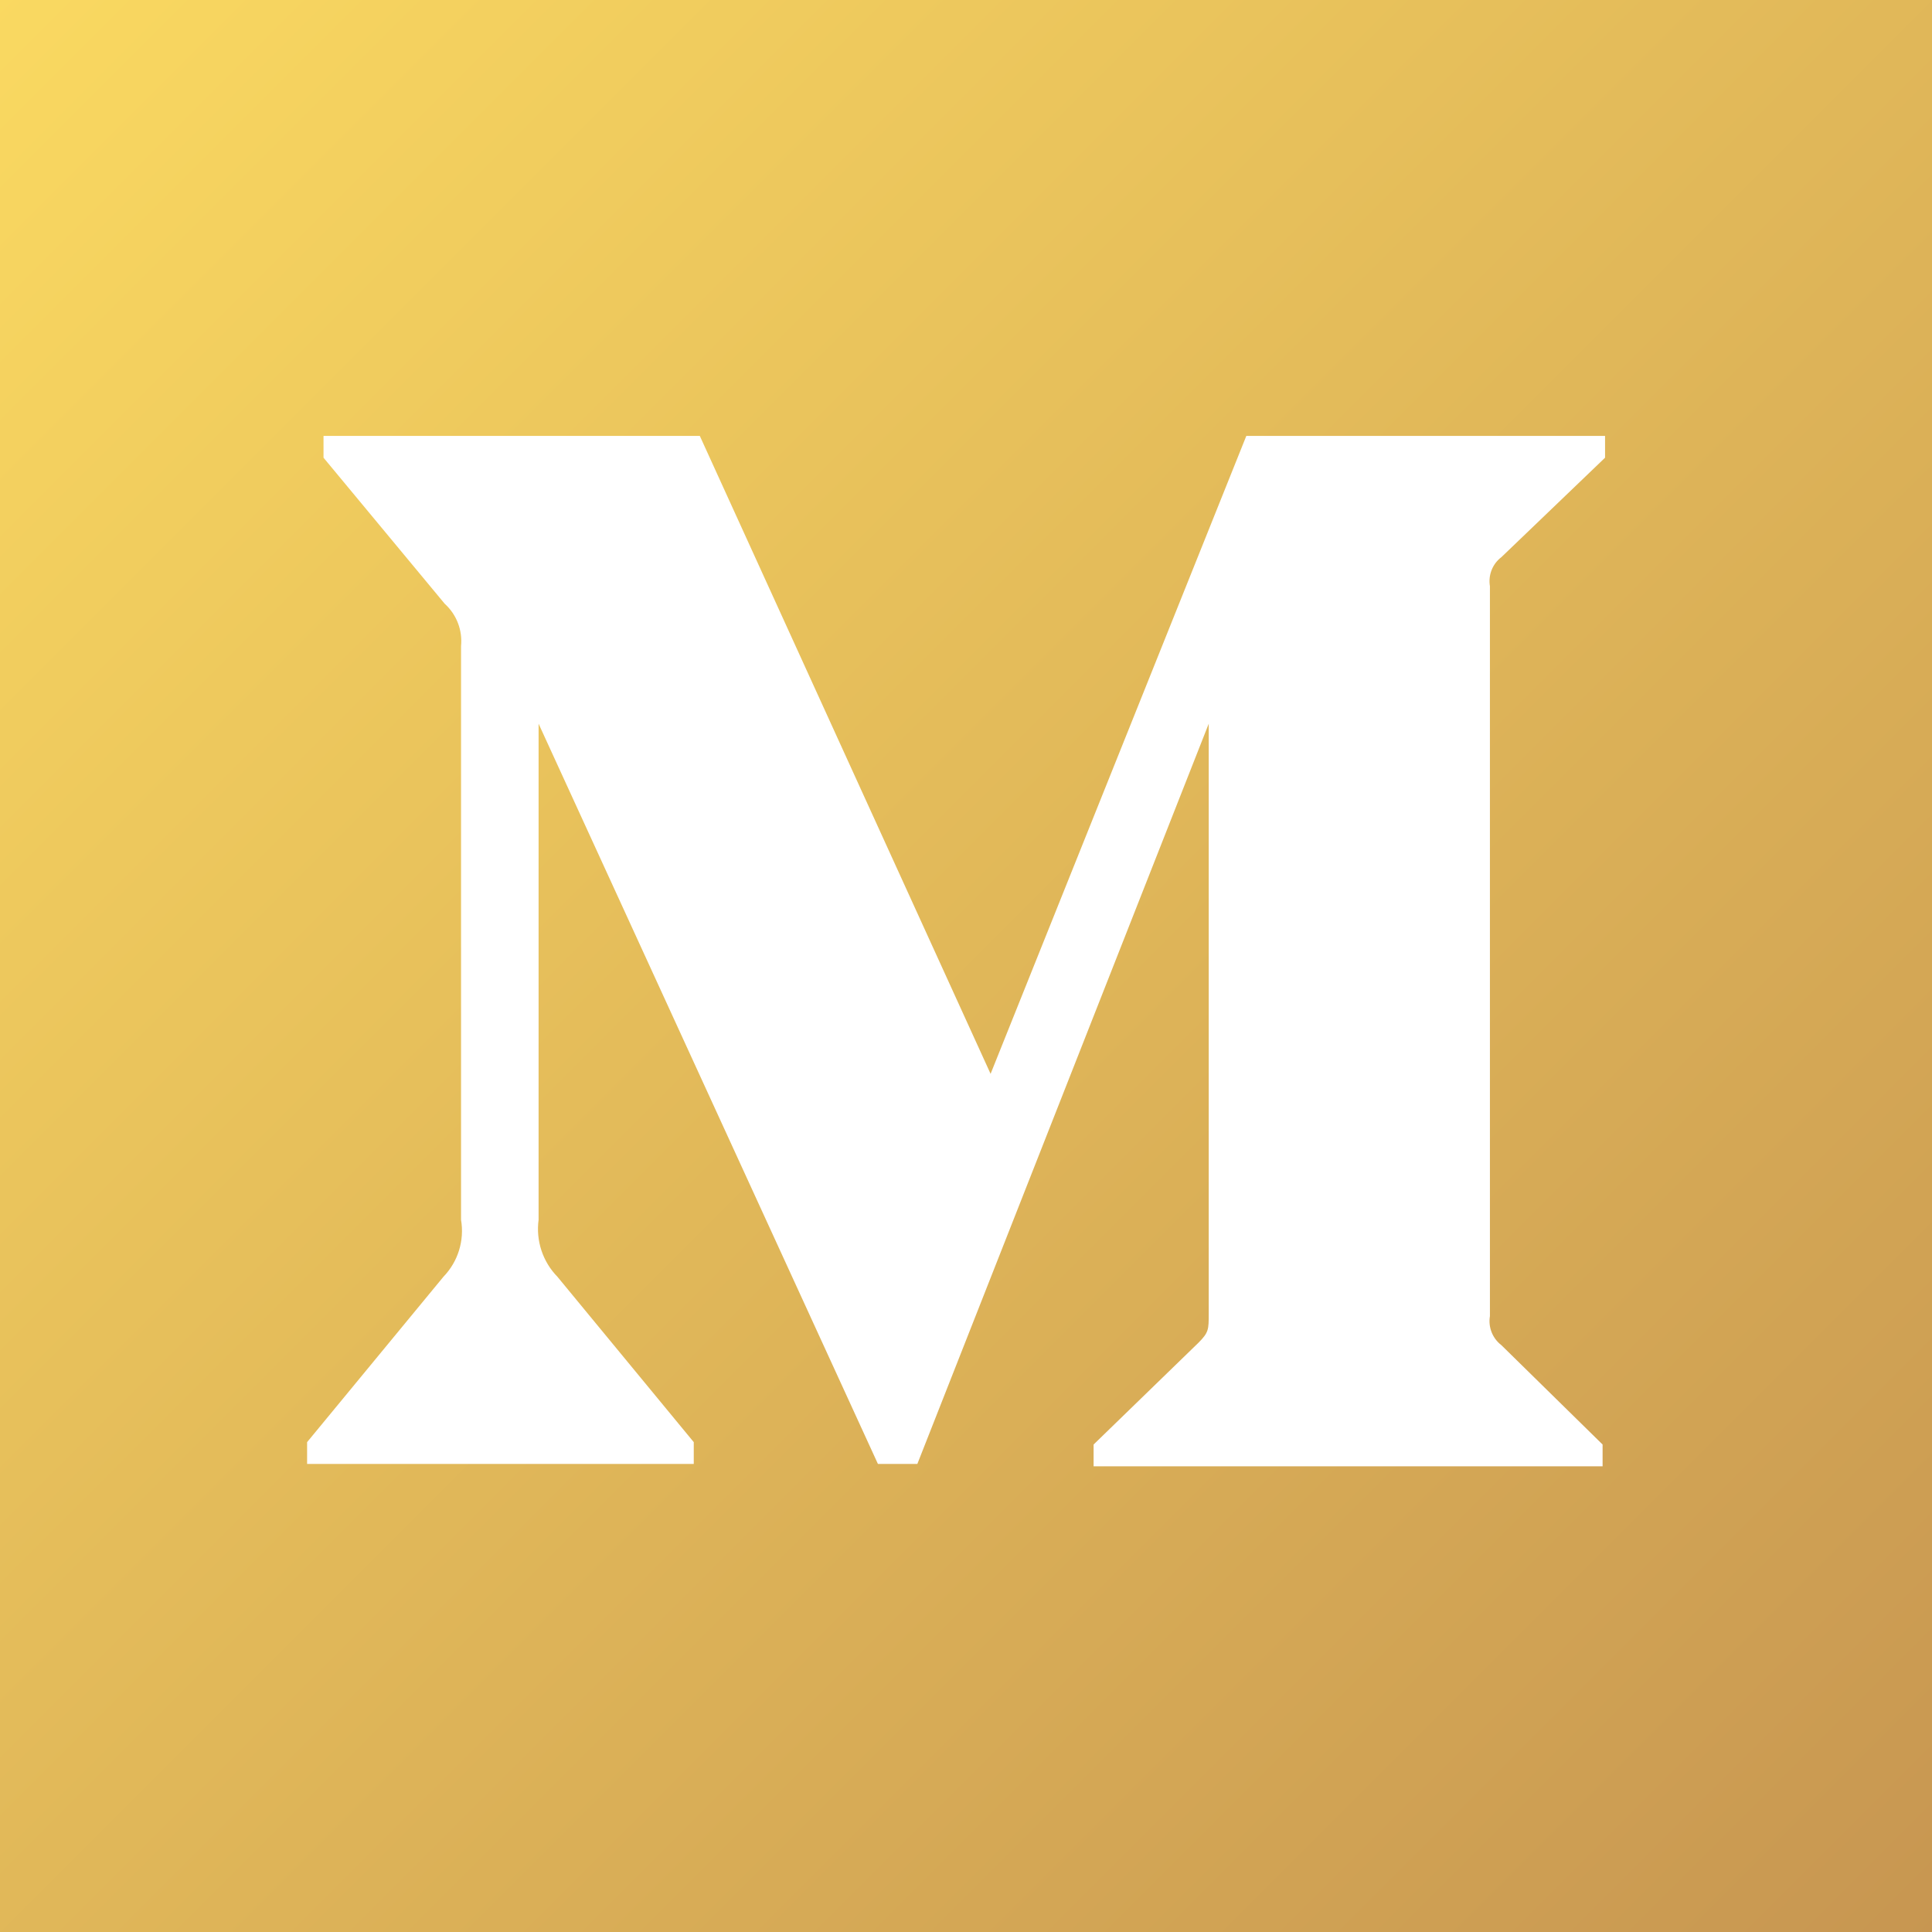 <?xml version="1.0" encoding="UTF-8"?>
<svg width="22px" height="22px" viewBox="0 0 22 22" version="1.1" xmlns="http://www.w3.org/2000/svg" xmlns:xlink="http://www.w3.org/1999/xlink">
    <!-- Generator: sketchtool 49.3 (51167) - http://www.bohemiancoding.com/sketch -->
    <title>AB096B5A-40E0-4A14-BE79-2C264F82BE99</title>
    <desc>Created with sketchtool.</desc>
    <defs>
        <linearGradient x1="0%" y1="0%" x2="100%" y2="100%" id="linearGradient-1">
            <stop stop-color="#FAD961" offset="0%"></stop>
            <stop stop-color="#C79651" offset="100%"></stop>
        </linearGradient>
    </defs>
    <g id="Page-1" stroke="none" stroke-width="1" fill="none" fill-rule="evenodd">
        <g id="BMT_landing" transform="translate(-796, -6303)" fill="url(#linearGradient-1)" fill-rule="nonzero">
            <g id="Group-20" transform="translate(579, 6302)">
                <path d="M217,1 L239,1 L239,23 L217,23 L217,1 Z M222.25,8.358 L222.25,14.89 C222.29,15.126 222.216,15.366 222.05,15.538 L220.497,17.422 L220.497,17.67 L224.9,17.67 L224.9,17.422 L223.347,15.538 C223.18,15.367 223.101,15.128 223.133,14.89 L223.133,9.241 L226.997,17.67 L227.446,17.67 L230.764,9.241 L230.764,15.959 C230.764,16.139 230.764,16.173 230.647,16.29 L229.453,17.449 L229.453,17.697 L235.249,17.697 L235.249,17.449 L234.097,16.318 C233.995,16.24 233.945,16.113 233.966,15.987 L233.966,7.675 C233.945,7.549 233.995,7.421 234.097,7.344 L235.277,6.212 L235.277,5.964 L231.192,5.964 L228.28,13.228 L224.969,5.964 L220.684,5.964 L220.684,6.212 L222.064,7.875 C222.199,7.997 222.268,8.176 222.25,8.358 Z" id="sc_med"></path>
            </g>
        </g>
    </g>
</svg>